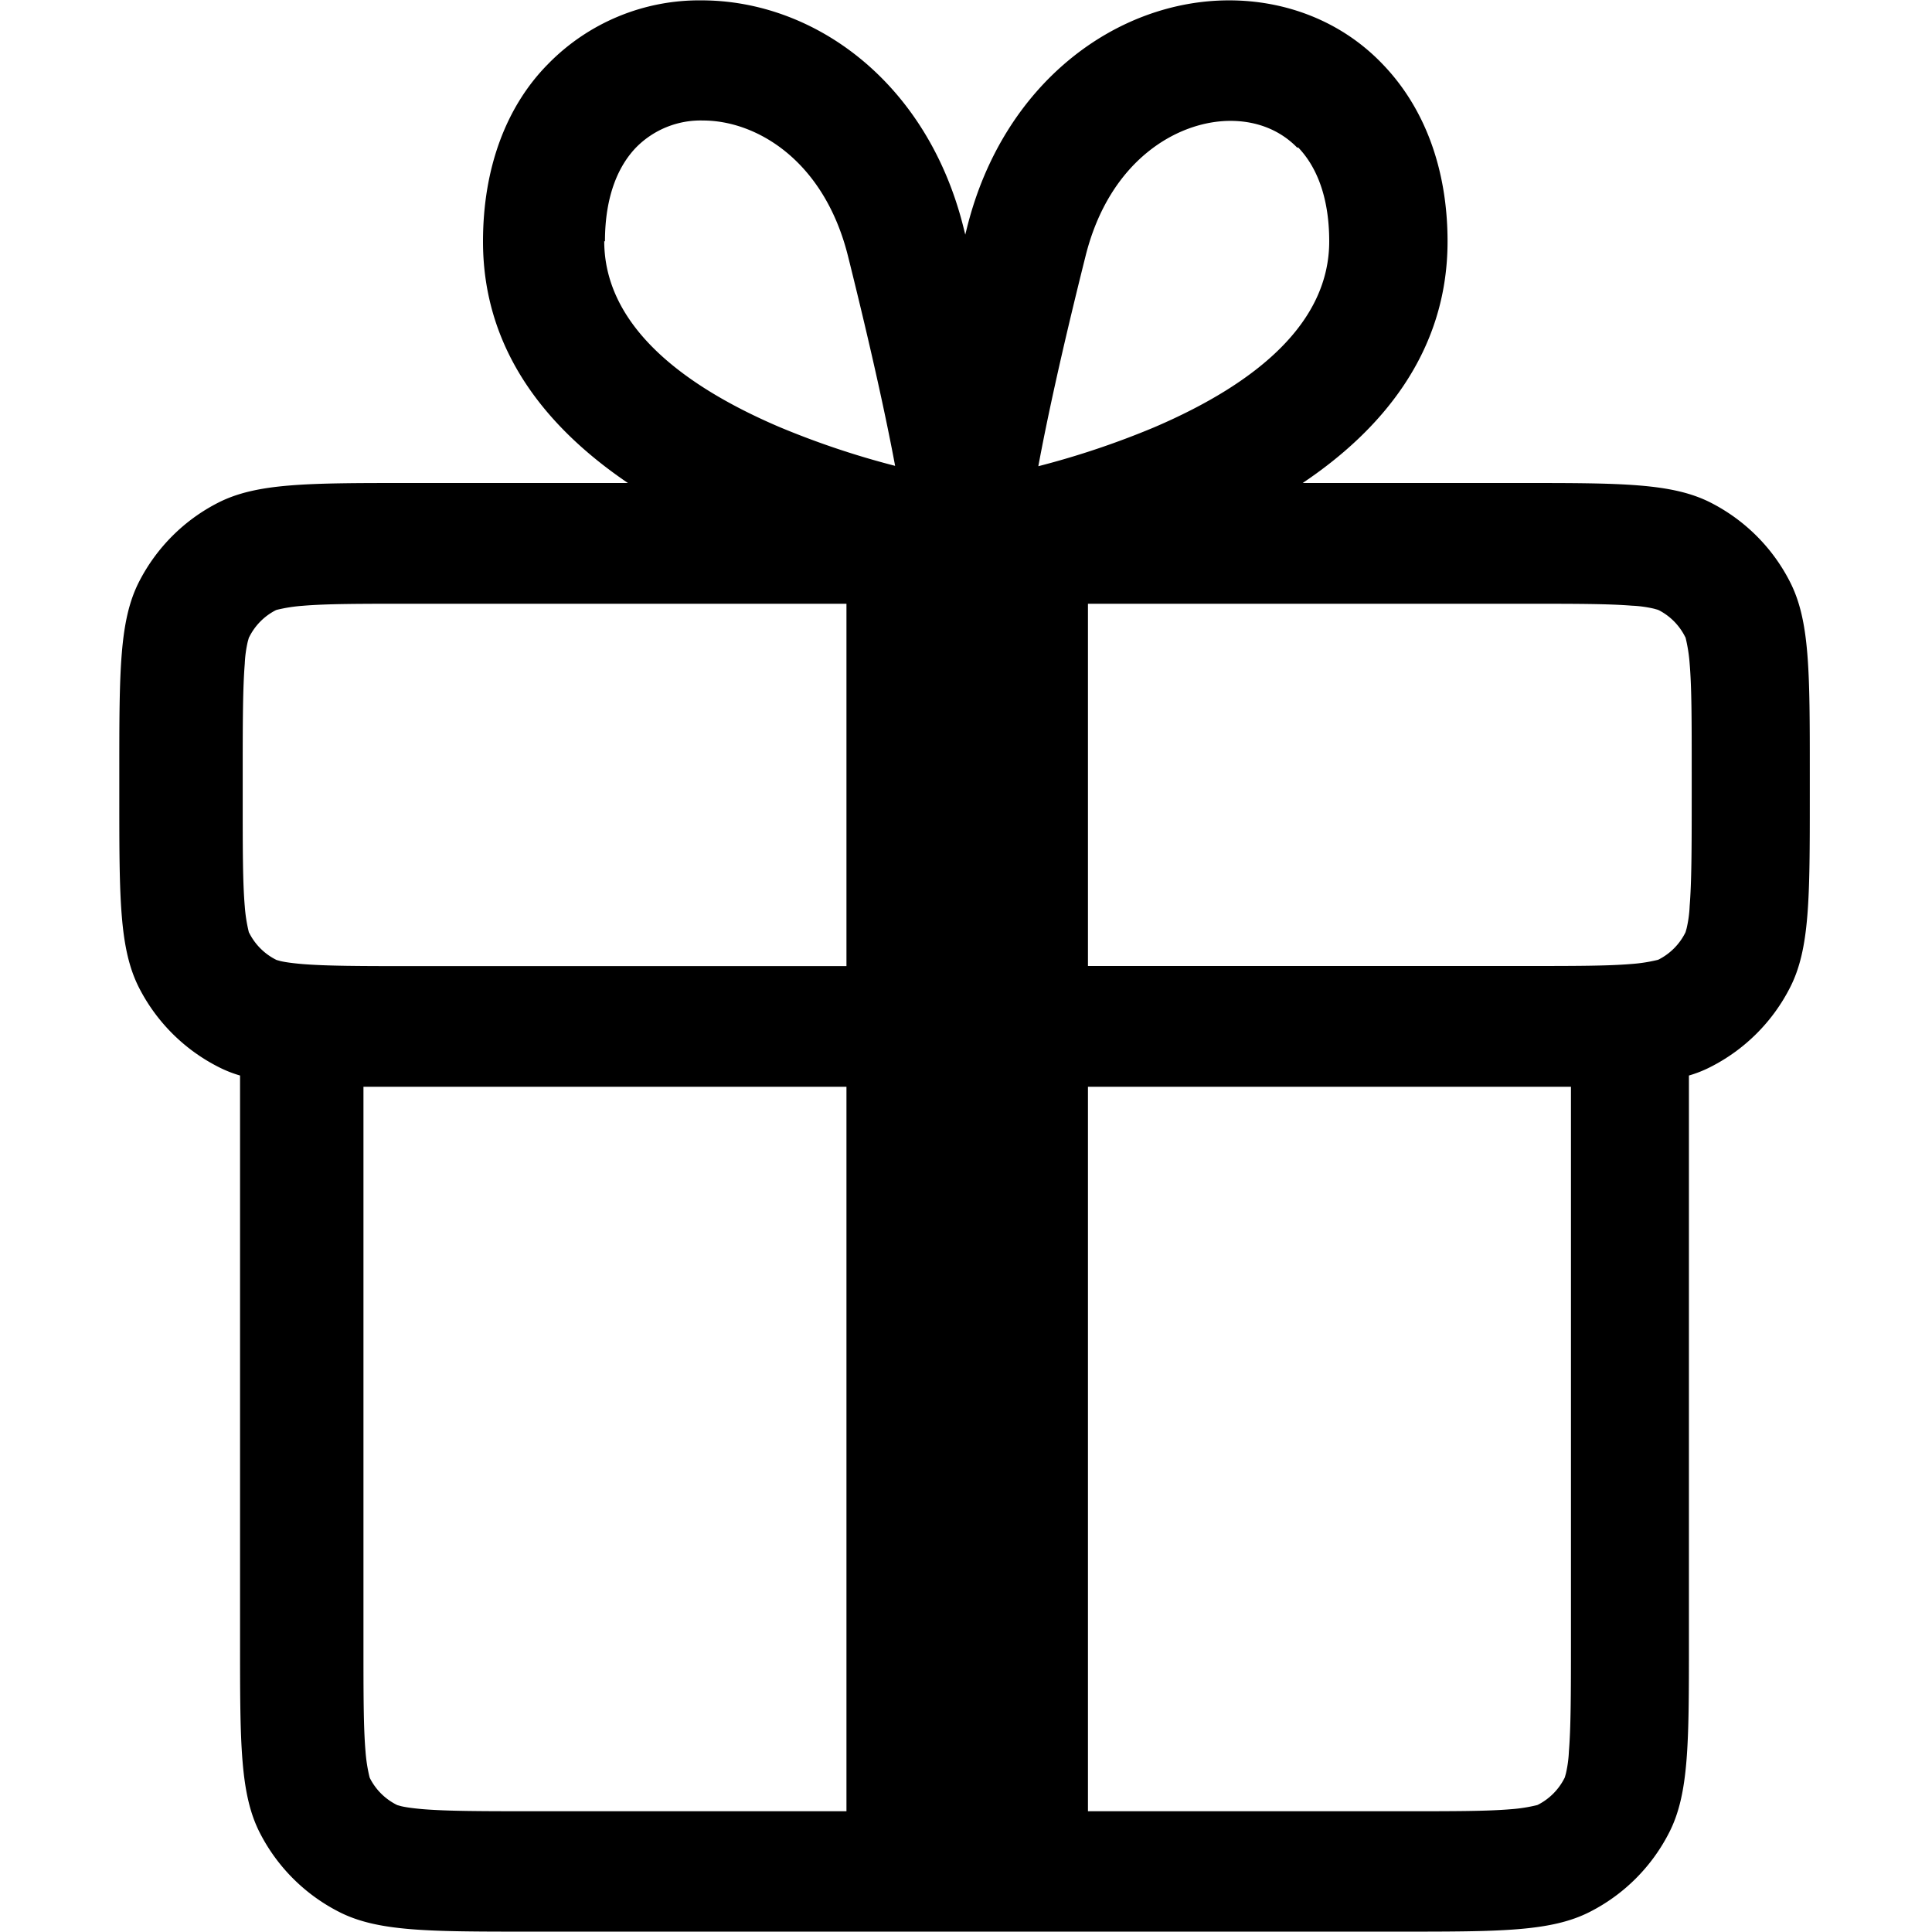 <svg xmlns="http://www.w3.org/2000/svg" width="1em" height="1em" viewBox="0 0 16 16"><path fill="currentColor" fill-rule="evenodd" d="M5.2 4C4.562 3.567 4 2.93 4 2c0-.608.192-1.12.539-1.47a1.75 1.75 0 0 1 1.27-.527c.937 0 1.87.678 2.17 1.88l.015.06l.015-.06c.3-1.2 1.24-1.88 2.17-1.88c.466 0 .928.17 1.27.527c.347.359.539.867.539 1.47c0 .926-.558 1.57-1.2 2h1.8c.84 0 1.26 0 1.58.163c.282.144.512.373.656.656c.164.321.164.741.164 1.58v.2c0 .84 0 1.26-.164 1.58a1.5 1.5 0 0 1-.656.656a1 1 0 0 1-.181.072v4.69c0 .84 0 1.26-.164 1.58a1.5 1.5 0 0 1-.656.656c-.321.164-.741.164-1.58.164h-7.2c-.84 0-1.26 0-1.58-.164a1.5 1.5 0 0 1-.656-.656c-.163-.32-.163-.74-.163-1.58v-4.69a1 1 0 0 1-.181-.072a1.5 1.5 0 0 1-.656-.656c-.163-.321-.163-.741-.163-1.58v-.2c0-.84 0-1.26.163-1.58c.144-.282.373-.512.656-.656C2.127 4 2.547 4 3.387 4h1.8zm5.55-2.78c.137.142.258.385.258.779c0 .666-.586 1.17-1.45 1.54a7 7 0 0 1-.959.322c.069-.372.188-.93.391-1.74c.199-.798.765-1.12 1.2-1.12c.222 0 .415.079.554.223zM7.01 5h-3.6c-.437 0-.704 0-.904.017a1.3 1.3 0 0 0-.216.034l-.007.003a.5.5 0 0 0-.218.22l-.004.007l-.009.032a1 1 0 0 0-.025.184c-.016.2-.017.467-.017.904v.2c0 .437 0 .704.017.904a1.3 1.3 0 0 0 .034.216l.004.007a.5.5 0 0 0 .225.222l.032.009c.034.008.09.017.184.025c.2.016.467.017.904.017h3.6zm2 0v3h3.6c.436 0 .704 0 .904-.017a1.3 1.3 0 0 0 .216-.034l.007-.003a.5.5 0 0 0 .218-.218l.004-.008l.009-.032a1 1 0 0 0 .025-.184c.016-.2.017-.467.017-.904v-.2c0-.437 0-.704-.017-.904a1.3 1.3 0 0 0-.034-.216l-.004-.007a.5.5 0 0 0-.218-.22l-.004-.001l-.003-.002l-.032-.009a1 1 0 0 0-.184-.025C13.314 5 13.047 5 12.61 5zm-2 4h-4v4.6c0 .436 0 .704.017.904a1.3 1.3 0 0 0 .034.216l.003.007a.5.5 0 0 0 .226.222l.032.009c.034.008.09.017.184.025c.2.016.467.017.904.017h2.6zm2 6h2.6c.436 0 .704 0 .904-.017a1.3 1.3 0 0 0 .216-.034l.007-.003a.5.5 0 0 0 .218-.218l.004-.008l.009-.032a1 1 0 0 0 .025-.184c.016-.2.017-.467.017-.904V9h-4zm-4-13c0-.394.121-.637.258-.779a.75.75 0 0 1 .554-.223c.438 0 1 .325 1.2 1.12c.203.814.322 1.37.391 1.74a7 7 0 0 1-.959-.322c-.861-.368-1.45-.875-1.45-1.54z" clip-rule="evenodd"/></svg>